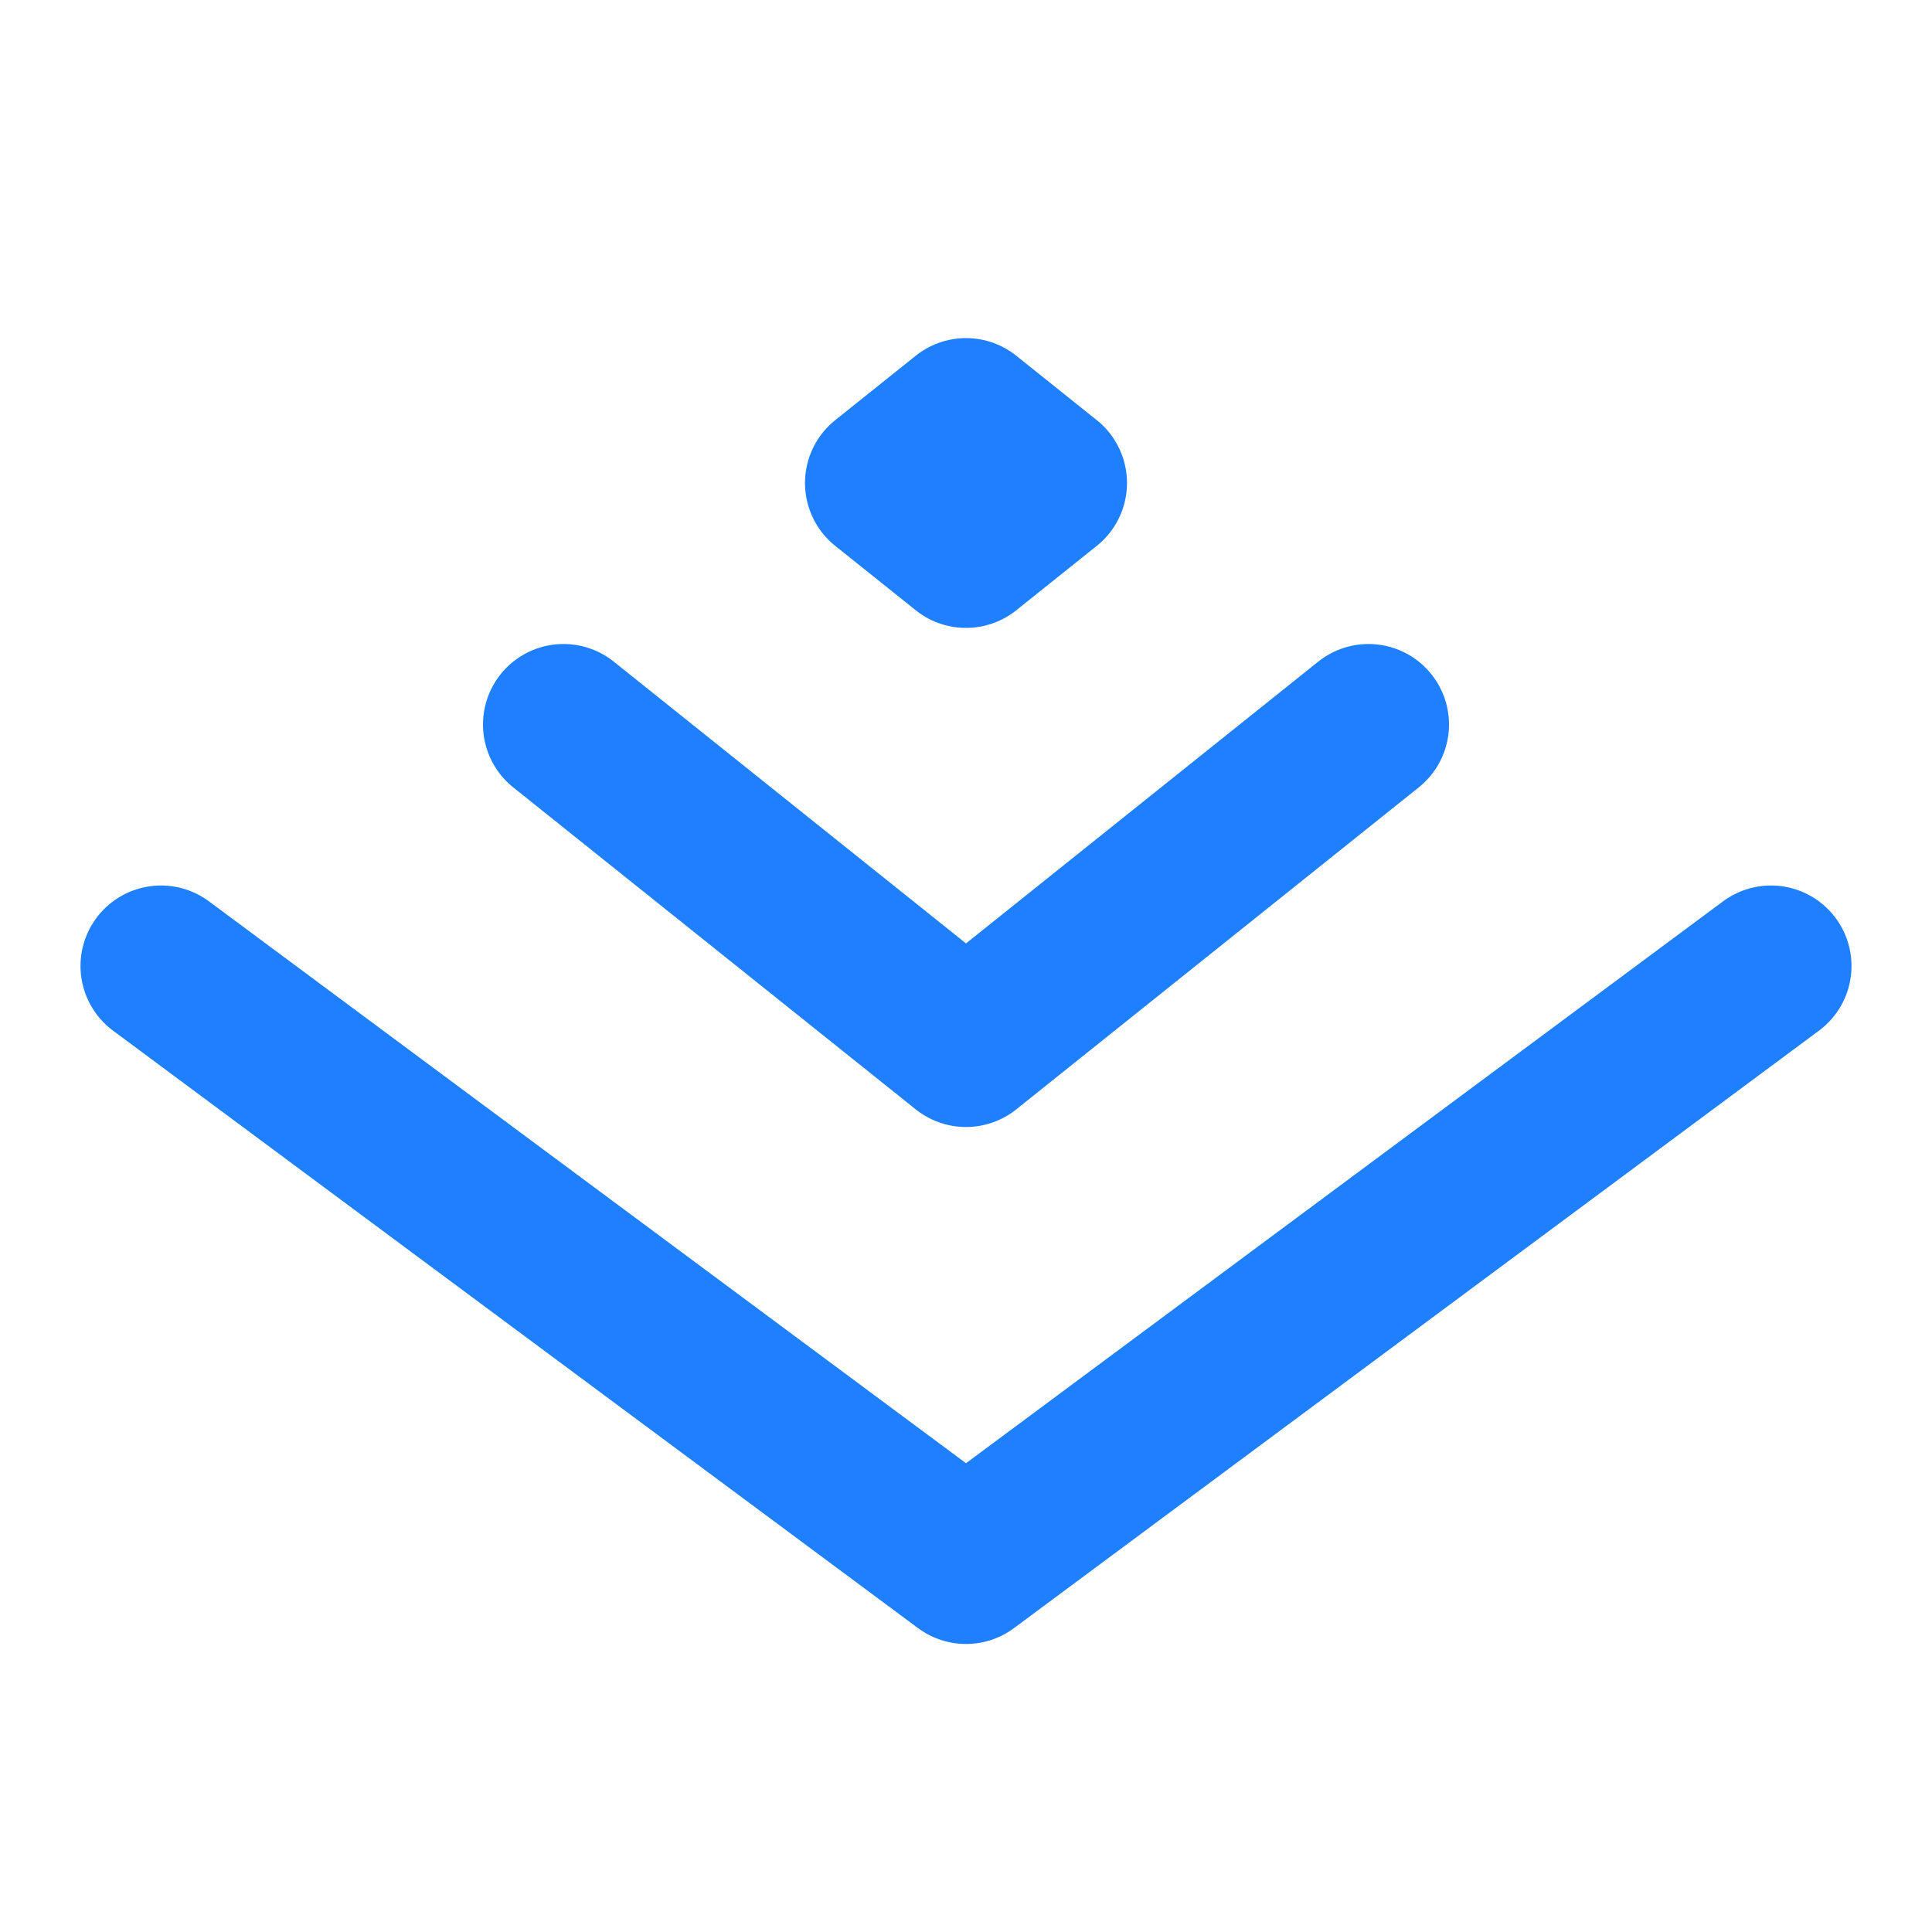 <svg xmlns="http://www.w3.org/2000/svg" class="icon icon-tabler icon-tabler-brand-juejin" width="24" height="24" viewBox="0 0 24 24" stroke-width="2" stroke="#1e80ff" fill="none" stroke-linecap="round" stroke-linejoin="round">
  <path stroke="none" d="M0 0h24v24H0z" fill="none"/>
  <path d="M2 12l10 7.422l10 -7.422" />
  <path d="M7 9l5 4l5 -4" />
  <path d="M11 6l1 .8l1 -.8l-1 -.8z" />
</svg>
